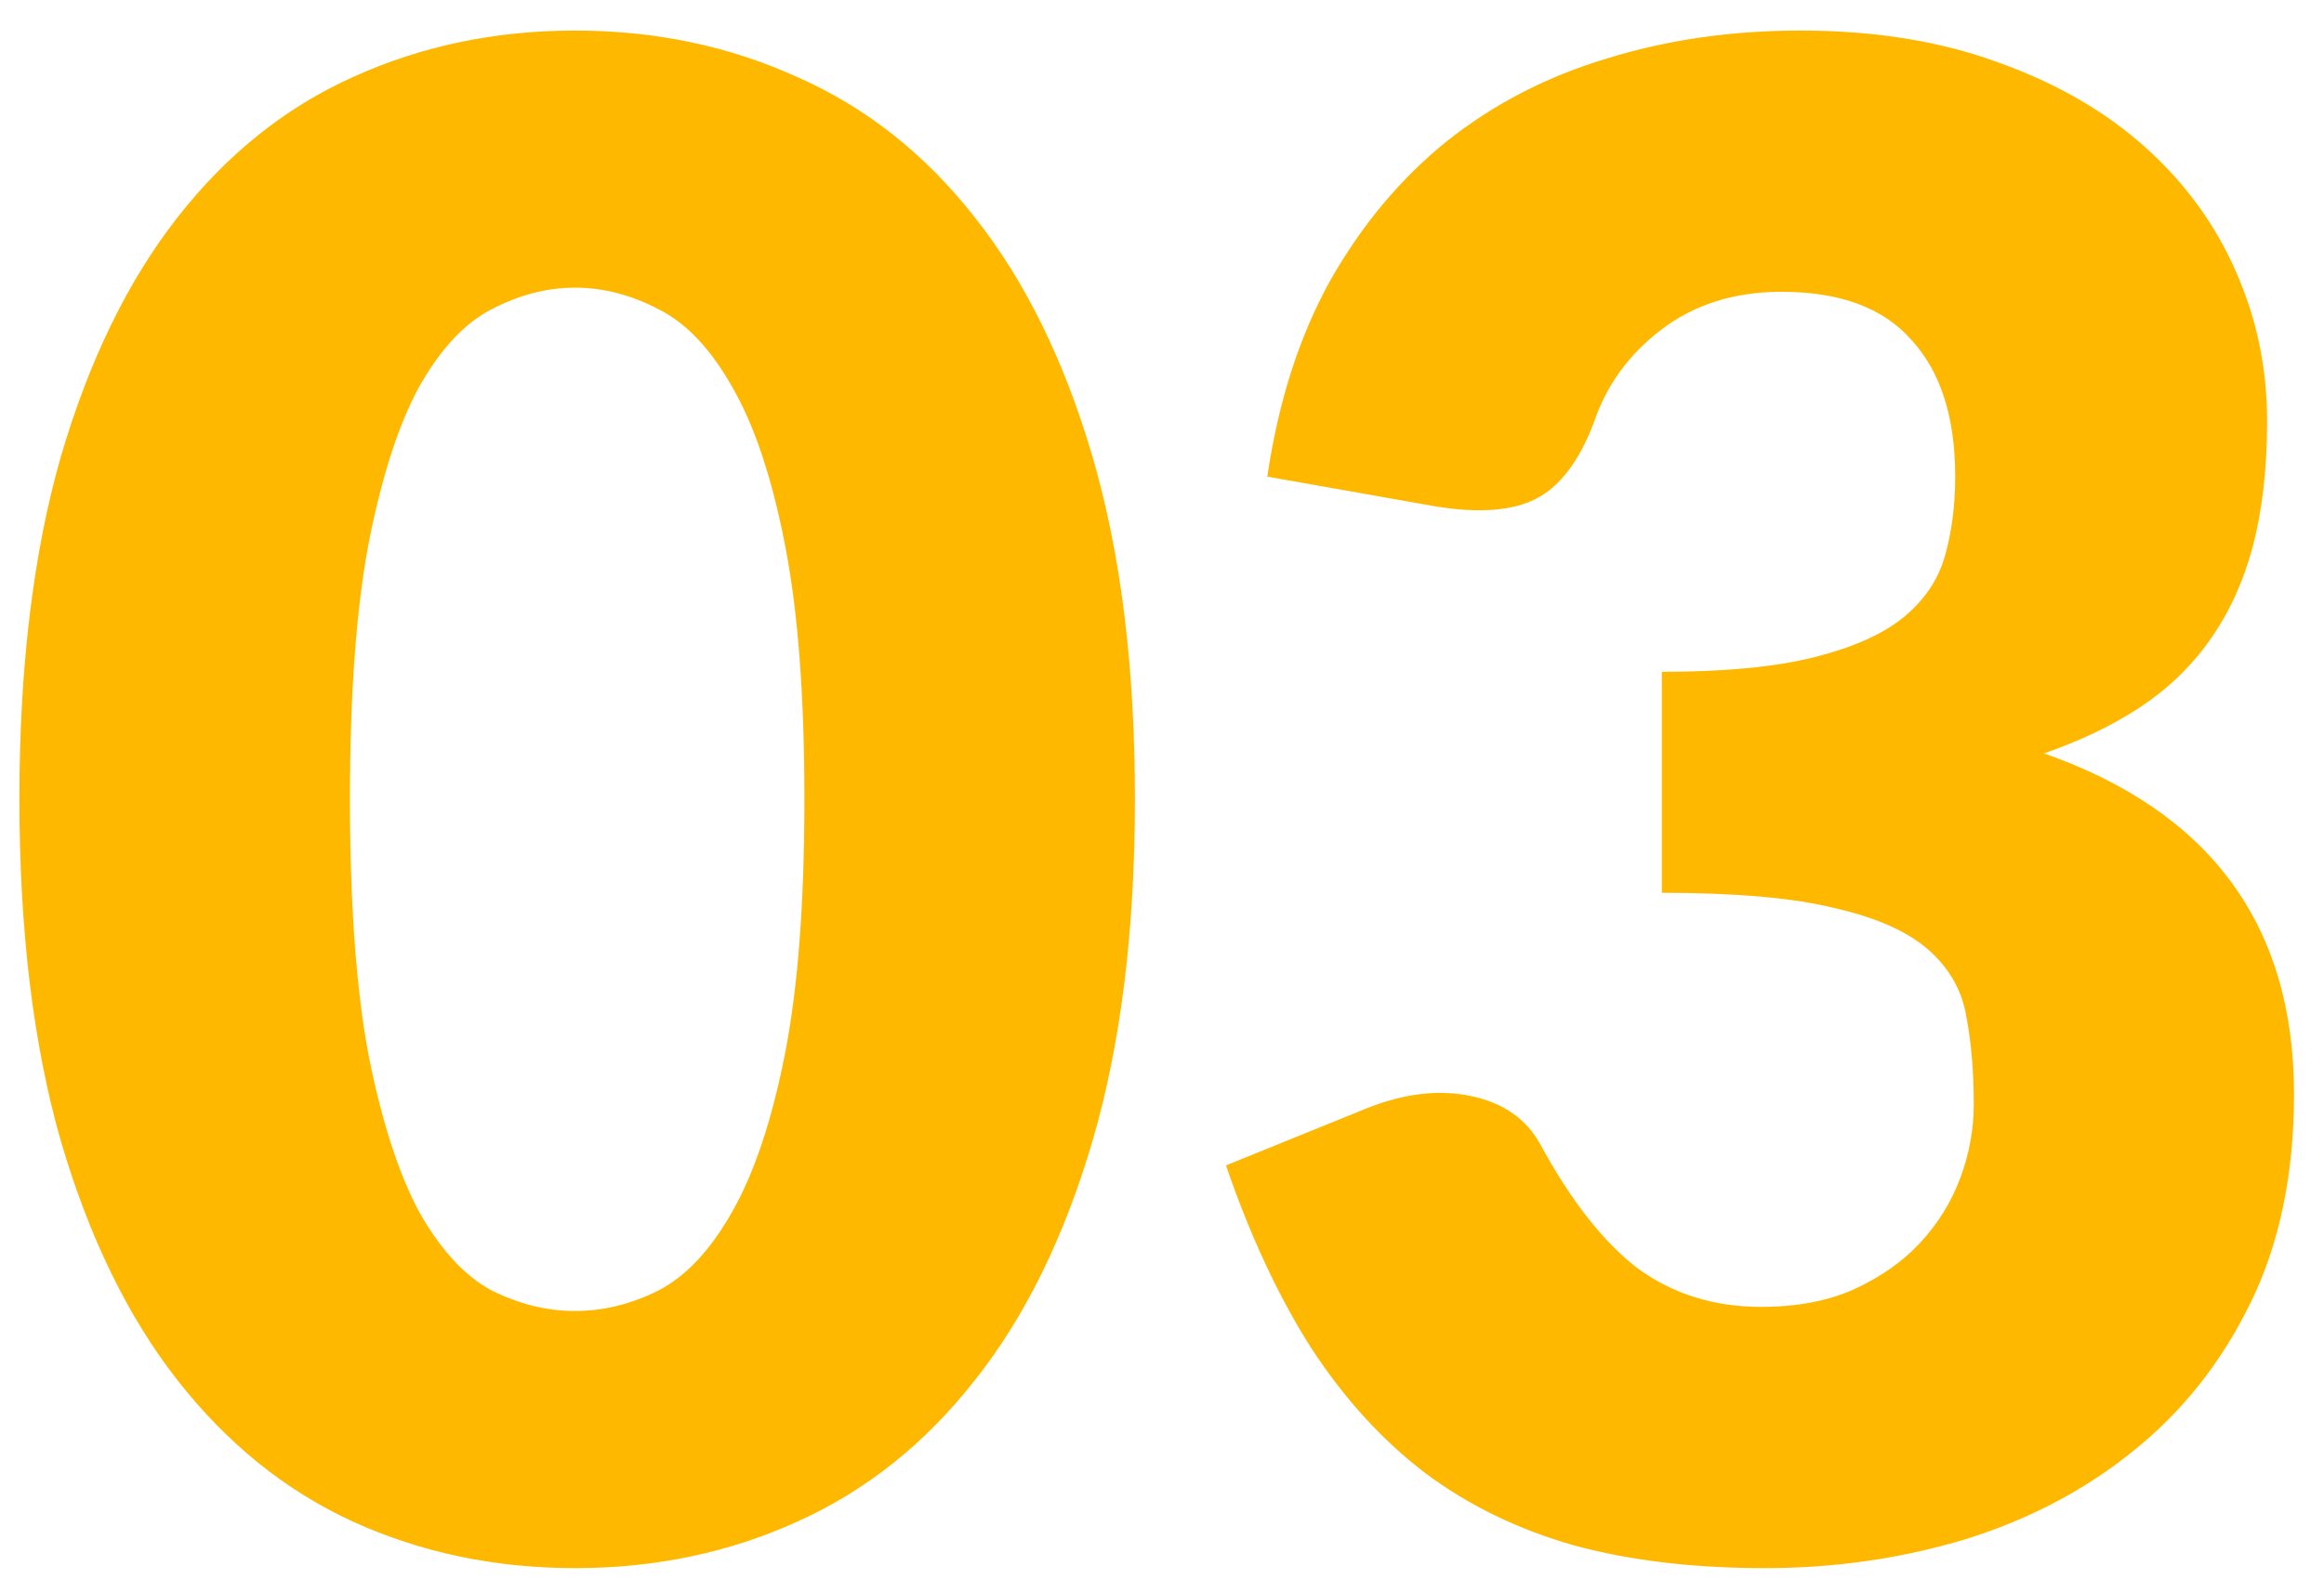 <svg width="54" height="37" viewBox="0 0 54 37" fill="none" xmlns="http://www.w3.org/2000/svg">
<path d="M26.371 18.566C26.371 21.622 26.043 24.27 25.387 26.51C24.731 28.75 23.819 30.606 22.651 32.078C21.499 33.55 20.123 34.646 18.523 35.366C16.939 36.086 15.219 36.446 13.363 36.446C11.507 36.446 9.787 36.086 8.203 35.366C6.635 34.646 5.275 33.55 4.123 32.078C2.971 30.606 2.067 28.75 1.411 26.51C0.771 24.27 0.451 21.622 0.451 18.566C0.451 15.51 0.771 12.862 1.411 10.622C2.067 8.382 2.971 6.526 4.123 5.054C5.275 3.582 6.635 2.494 8.203 1.79C9.787 1.07 11.507 0.71 13.363 0.71C15.219 0.71 16.939 1.07 18.523 1.79C20.123 2.494 21.499 3.582 22.651 5.054C23.819 6.526 24.731 8.382 25.387 10.622C26.043 12.862 26.371 15.51 26.371 18.566ZM18.691 18.566C18.691 16.15 18.539 14.174 18.235 12.638C17.931 11.086 17.523 9.87 17.011 8.99C16.515 8.11 15.947 7.51 15.307 7.19C14.667 6.854 14.019 6.686 13.363 6.686C12.707 6.686 12.059 6.854 11.419 7.19C10.795 7.51 10.235 8.11 9.739 8.99C9.259 9.87 8.867 11.086 8.563 12.638C8.275 14.174 8.131 16.15 8.131 18.566C8.131 20.998 8.275 22.982 8.563 24.518C8.867 26.054 9.259 27.27 9.739 28.166C10.235 29.046 10.795 29.654 11.419 29.99C12.059 30.31 12.707 30.47 13.363 30.47C14.019 30.47 14.667 30.31 15.307 29.99C15.947 29.654 16.515 29.046 17.011 28.166C17.523 27.27 17.931 26.054 18.235 24.518C18.539 22.982 18.691 20.998 18.691 18.566ZM29.447 11.078C29.703 9.334 30.191 7.814 30.91 6.518C31.646 5.222 32.55 4.142 33.623 3.278C34.711 2.414 35.95 1.774 37.343 1.358C38.734 0.926 40.23 0.71 41.831 0.71C43.559 0.71 45.094 0.958 46.438 1.454C47.782 1.934 48.919 2.59 49.846 3.422C50.775 4.254 51.478 5.222 51.959 6.326C52.438 7.414 52.678 8.566 52.678 9.782C52.678 10.886 52.566 11.862 52.343 12.71C52.118 13.542 51.782 14.27 51.334 14.894C50.903 15.502 50.358 16.022 49.703 16.454C49.062 16.87 48.327 17.222 47.495 17.51C51.367 18.87 53.303 21.51 53.303 25.43C53.303 27.286 52.967 28.902 52.294 30.278C51.623 31.654 50.718 32.798 49.583 33.71C48.462 34.622 47.158 35.31 45.67 35.774C44.182 36.222 42.63 36.446 41.014 36.446C39.35 36.446 37.87 36.27 36.575 35.918C35.279 35.55 34.127 34.99 33.118 34.238C32.111 33.47 31.223 32.494 30.454 31.31C29.703 30.126 29.047 28.718 28.486 27.086L31.799 25.742C32.663 25.406 33.462 25.318 34.199 25.478C34.934 25.638 35.462 26.006 35.782 26.582C36.502 27.91 37.263 28.878 38.062 29.486C38.879 30.078 39.831 30.374 40.919 30.374C41.751 30.374 42.471 30.238 43.078 29.966C43.703 29.678 44.215 29.318 44.614 28.886C45.031 28.438 45.343 27.934 45.55 27.374C45.758 26.814 45.862 26.246 45.862 25.67C45.862 24.918 45.806 24.246 45.694 23.654C45.599 23.046 45.31 22.526 44.831 22.094C44.35 21.662 43.623 21.334 42.647 21.11C41.687 20.87 40.343 20.75 38.614 20.75V15.614C40.071 15.614 41.246 15.502 42.142 15.278C43.038 15.054 43.727 14.75 44.206 14.366C44.703 13.966 45.031 13.486 45.191 12.926C45.35 12.366 45.431 11.75 45.431 11.078C45.431 9.702 45.094 8.646 44.422 7.91C43.767 7.158 42.758 6.782 41.398 6.782C40.294 6.782 39.358 7.078 38.59 7.67C37.839 8.246 37.319 8.966 37.031 9.83C36.694 10.71 36.255 11.294 35.711 11.582C35.166 11.87 34.391 11.934 33.383 11.774L29.447 11.078Z" fill="#FFB800"/>
</svg>
